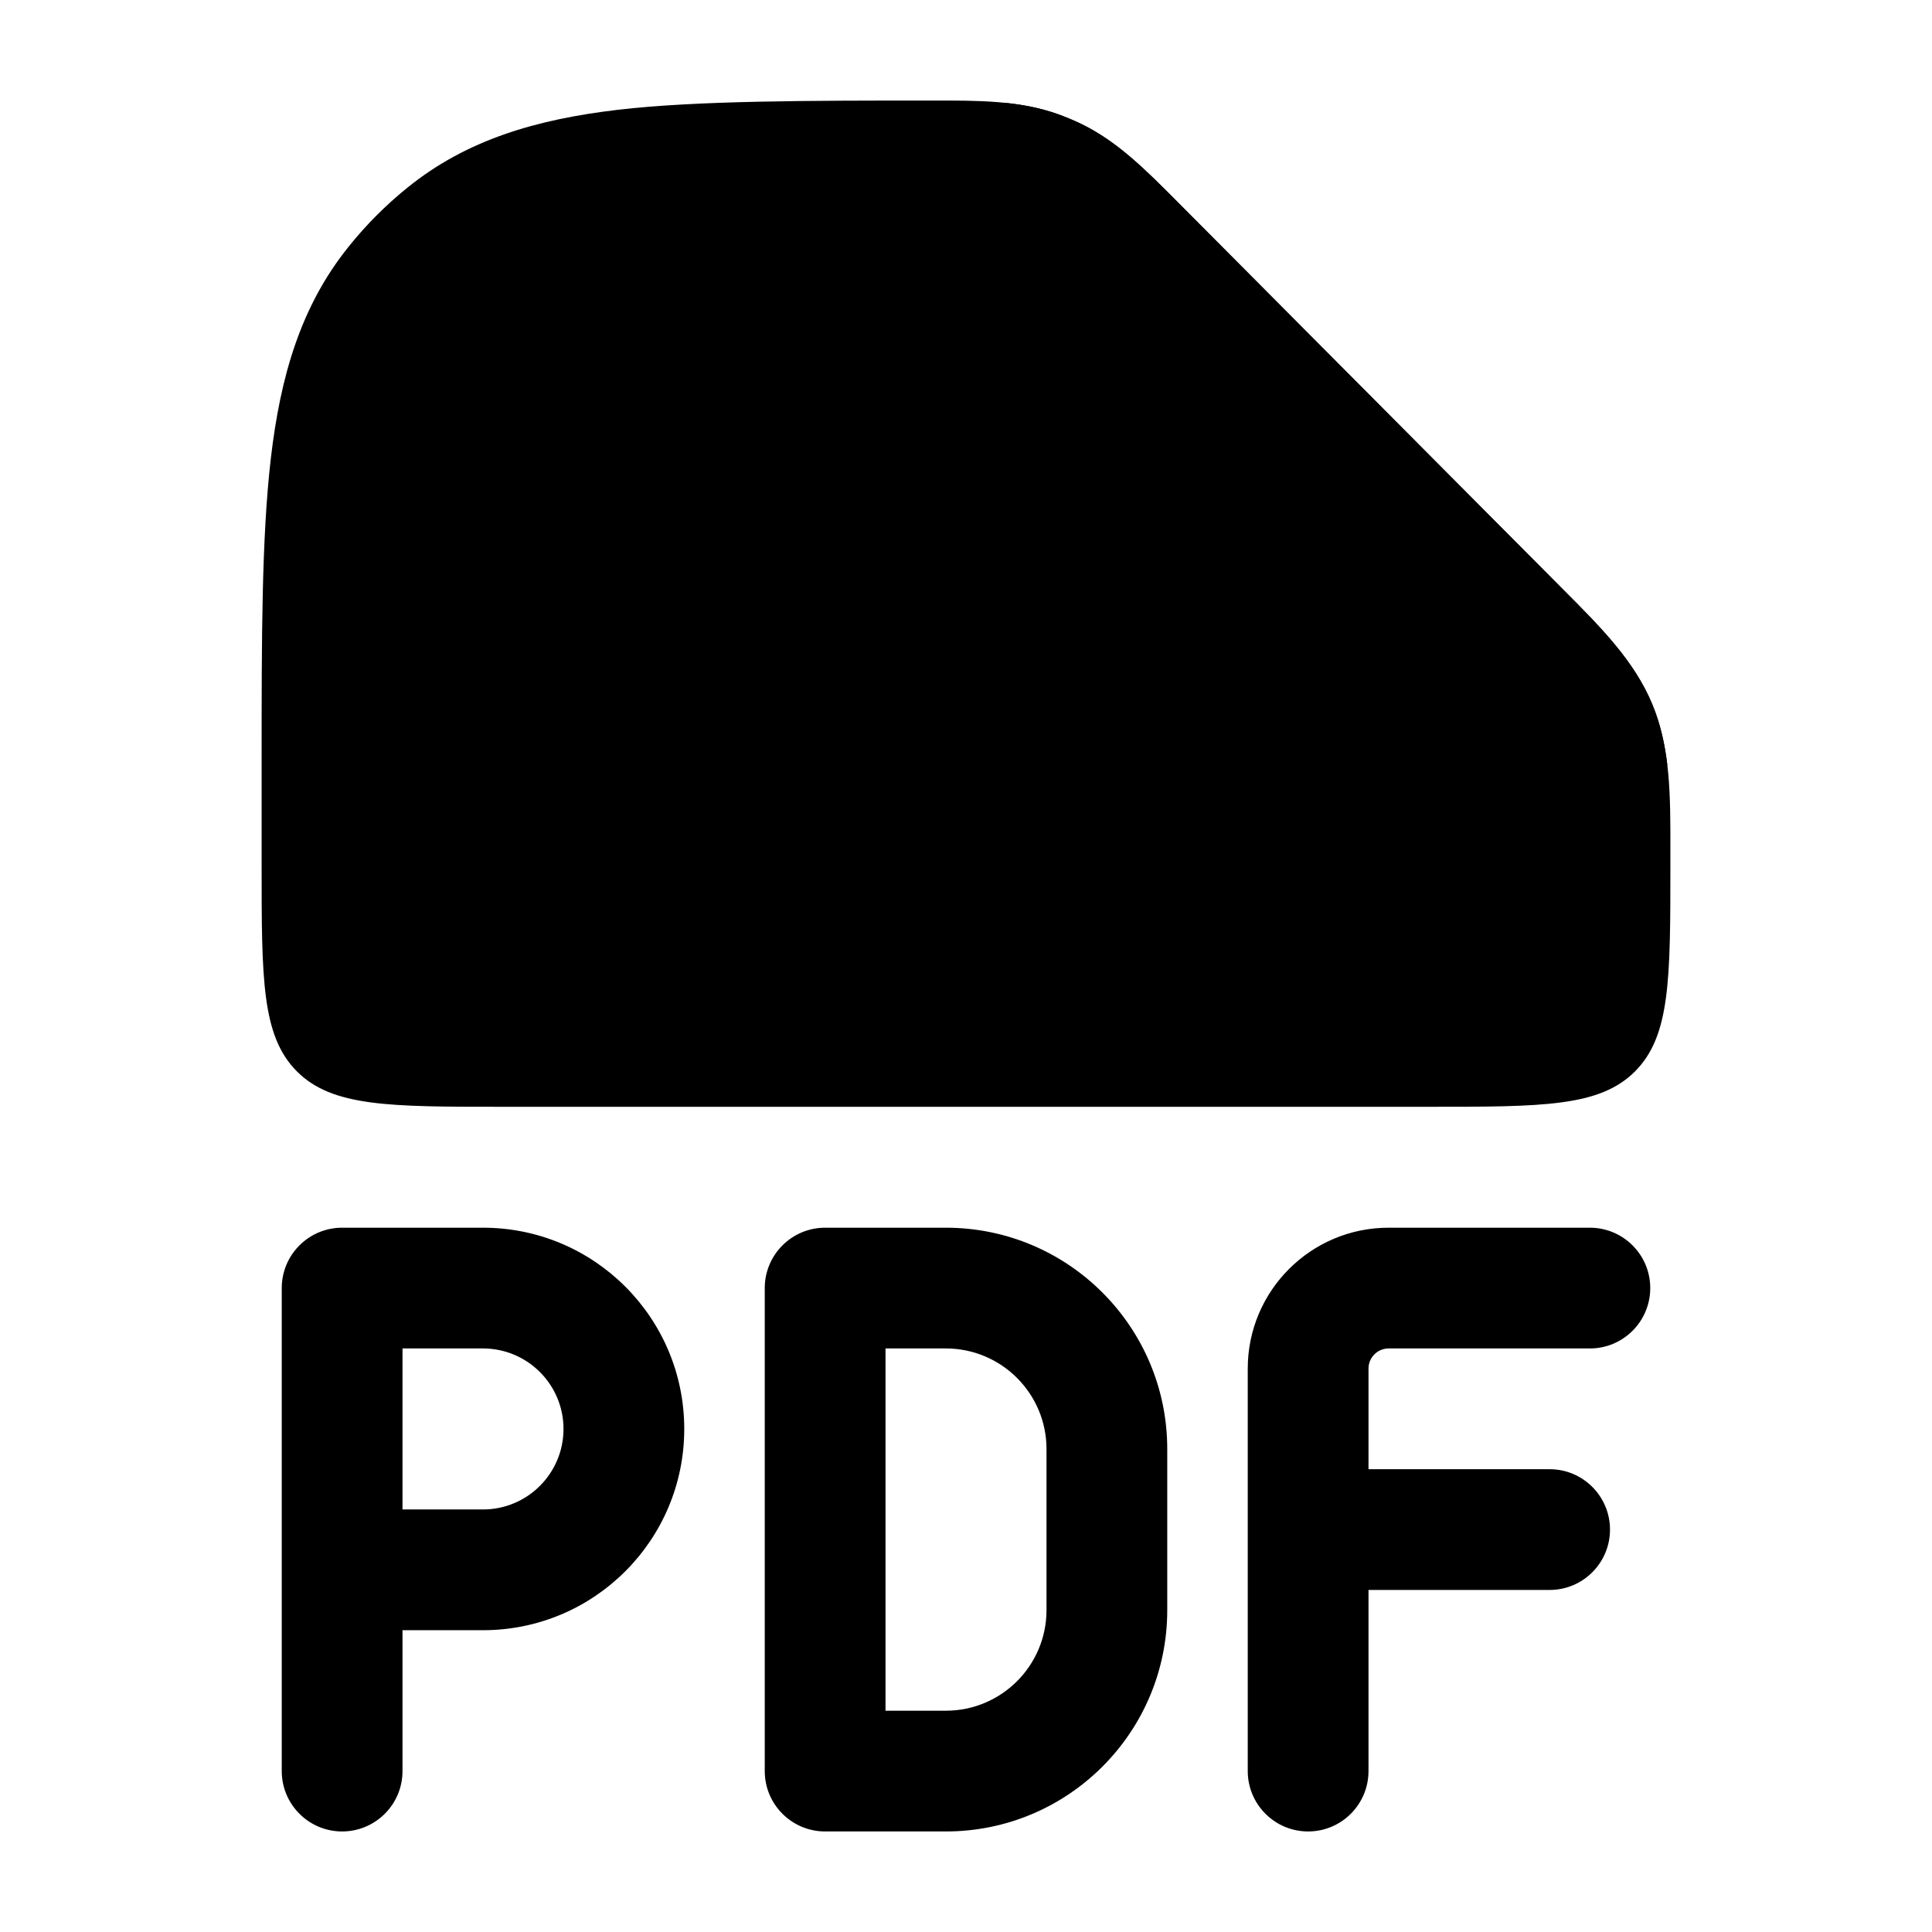 <svg width="24" height="24" viewBox="0 0 24 24" xmlns="http://www.w3.org/2000/svg">
    <path class="pr-icon-bulk-secondary" d="M11.587 1.249C12.157 1.248 12.662 1.248 13.137 1.416C13.235 1.451 13.331 1.491 13.425 1.536C13.88 1.755 14.236 2.114 14.639 2.52L19.422 7.327C19.889 7.796 20.304 8.211 20.528 8.755C20.752 9.299 20.751 9.887 20.75 10.551L20.75 10.749C20.75 12.163 20.75 12.87 20.31 13.31C19.871 13.749 19.164 13.749 17.75 13.749L6.25 13.749C4.836 13.749 4.129 13.749 3.689 13.31C3.25 12.87 3.25 12.163 3.25 10.749V9.452C3.25 7.918 3.25 6.681 3.364 5.698C3.482 4.68 3.734 3.807 4.327 3.069C4.544 2.797 4.79 2.55 5.06 2.332C5.795 1.736 6.663 1.483 7.675 1.364C8.654 1.249 10.062 1.249 11.587 1.249Z" />
    <path class="pr-icon-bulk-primary" fill-rule="evenodd" clip-rule="evenodd" d="M13.425 1.537C13.331 1.492 13.235 1.452 13.137 1.417C12.928 1.343 12.714 1.301 12.49 1.278V3.27V3.27C12.49 4.631 12.49 5.279 12.607 6.144C12.727 7.045 12.986 7.802 13.588 8.404C14.19 9.006 14.948 9.265 15.848 9.386C16.715 9.503 17.364 9.503 18.731 9.503H20.712C20.681 9.244 20.627 8.995 20.528 8.756C20.304 8.212 19.889 7.796 19.422 7.328L14.639 2.52C14.236 2.115 13.88 1.755 13.425 1.537ZM4.25 15.251C3.836 15.251 3.5 15.587 3.5 16.001V22.001C3.5 22.415 3.836 22.751 4.25 22.751C4.664 22.751 5 22.415 5 22.001V20.251H6C7.381 20.251 8.5 19.132 8.5 17.751C8.5 16.37 7.381 15.251 6 15.251H4.25ZM6 18.751H5V16.751H6C6.552 16.751 7 17.199 7 17.751C7 18.303 6.552 18.751 6 18.751ZM10.25 15.251C9.836 15.251 9.5 15.587 9.5 16.001V22.001C9.5 22.415 9.836 22.751 10.25 22.751H11.75C13.269 22.751 14.5 21.52 14.5 20.001V18.001C14.5 16.482 13.269 15.251 11.75 15.251H10.25ZM11 21.251V16.751H11.75C12.44 16.751 13 17.311 13 18.001V20.001C13 20.691 12.44 21.251 11.75 21.251H11ZM17.25 15.251C16.284 15.251 15.5 16.035 15.5 17.001V22.001C15.5 22.415 15.836 22.751 16.25 22.751C16.664 22.751 17 22.415 17 22.001V19.751H19.25C19.664 19.751 20 19.415 20 19.001C20 18.587 19.664 18.251 19.25 18.251H17V17.001C17 16.863 17.112 16.751 17.25 16.751H19.75C20.164 16.751 20.5 16.415 20.5 16.001C20.5 15.587 20.164 15.251 19.75 15.251H17.25Z" />
</svg>
